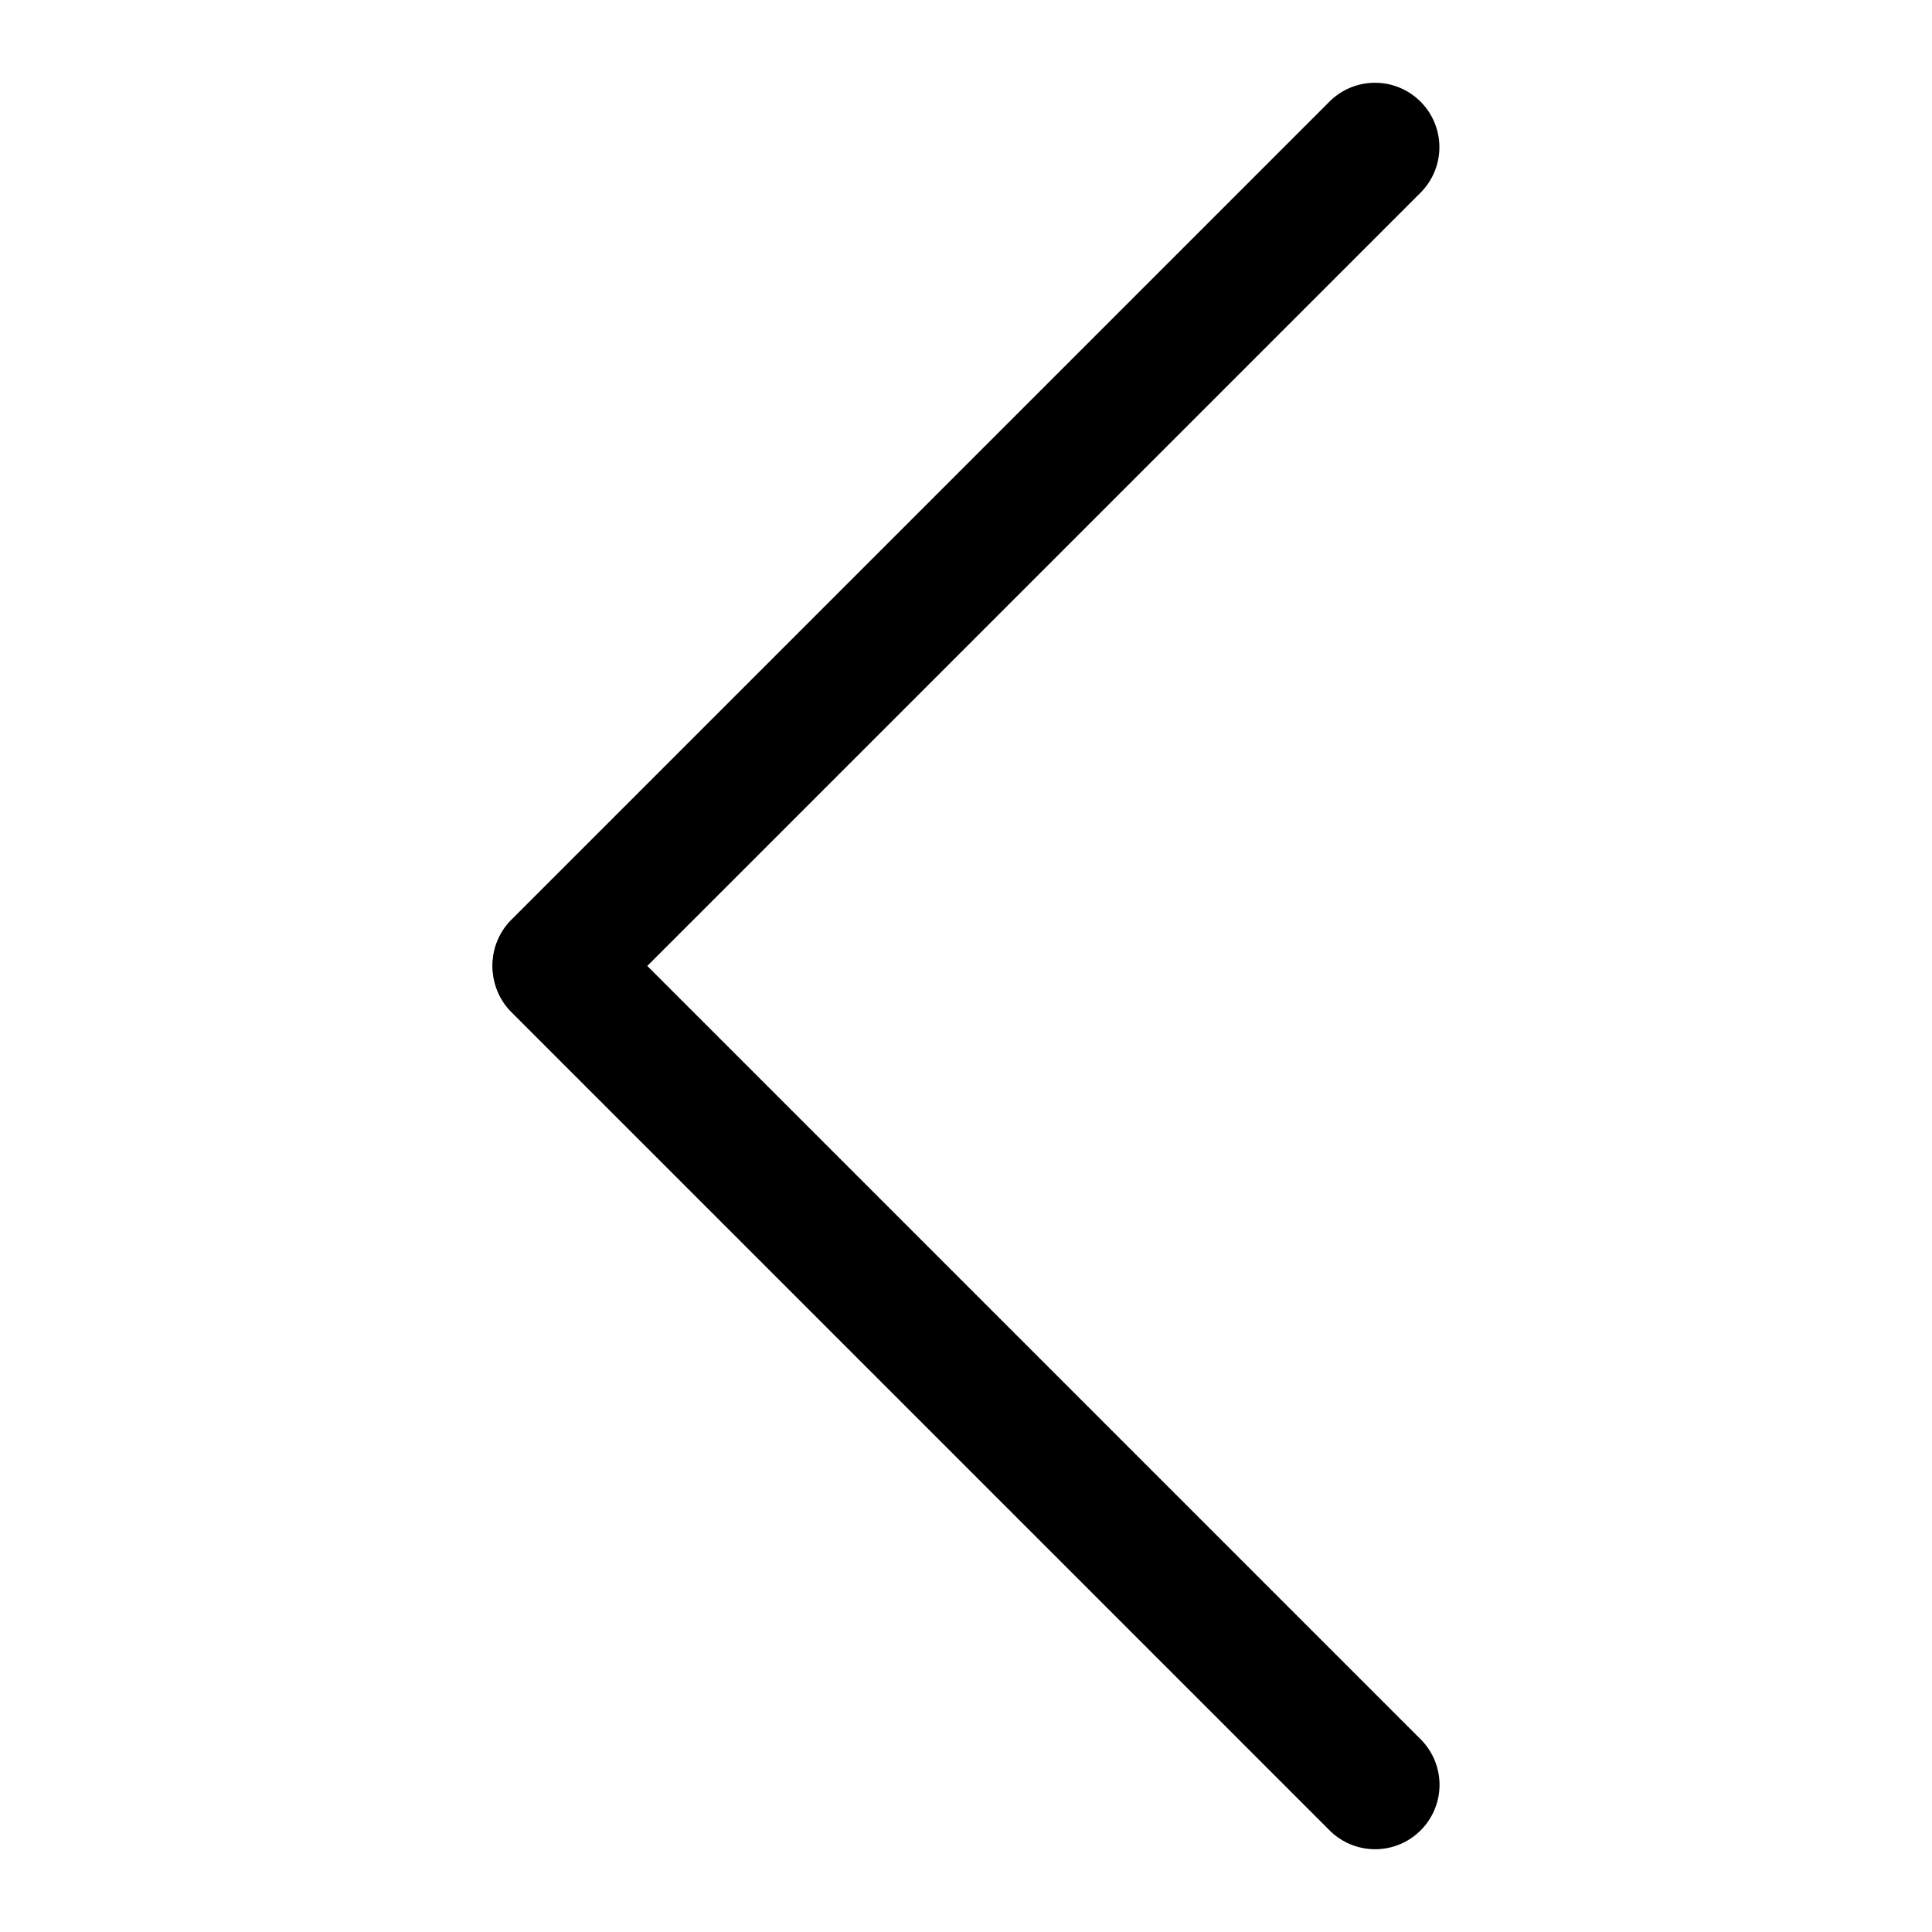 <svg xmlns="http://www.w3.org/2000/svg" fill-rule="evenodd" stroke-linejoin="round" stroke-miterlimit="2" clip-rule="evenodd" viewBox="0 0 15 15">
    <path d="M11.036 13.51a.5.5 0 01-.707.707L3.965 7.853a.5.5 0 01.707-.707l6.364 6.364z"/>
    <path d="M10.328.783a.5.5 0 01.707.707L4.671 7.854a.5.5 0 01-.707-.707L10.328.783z"/>
</svg>
